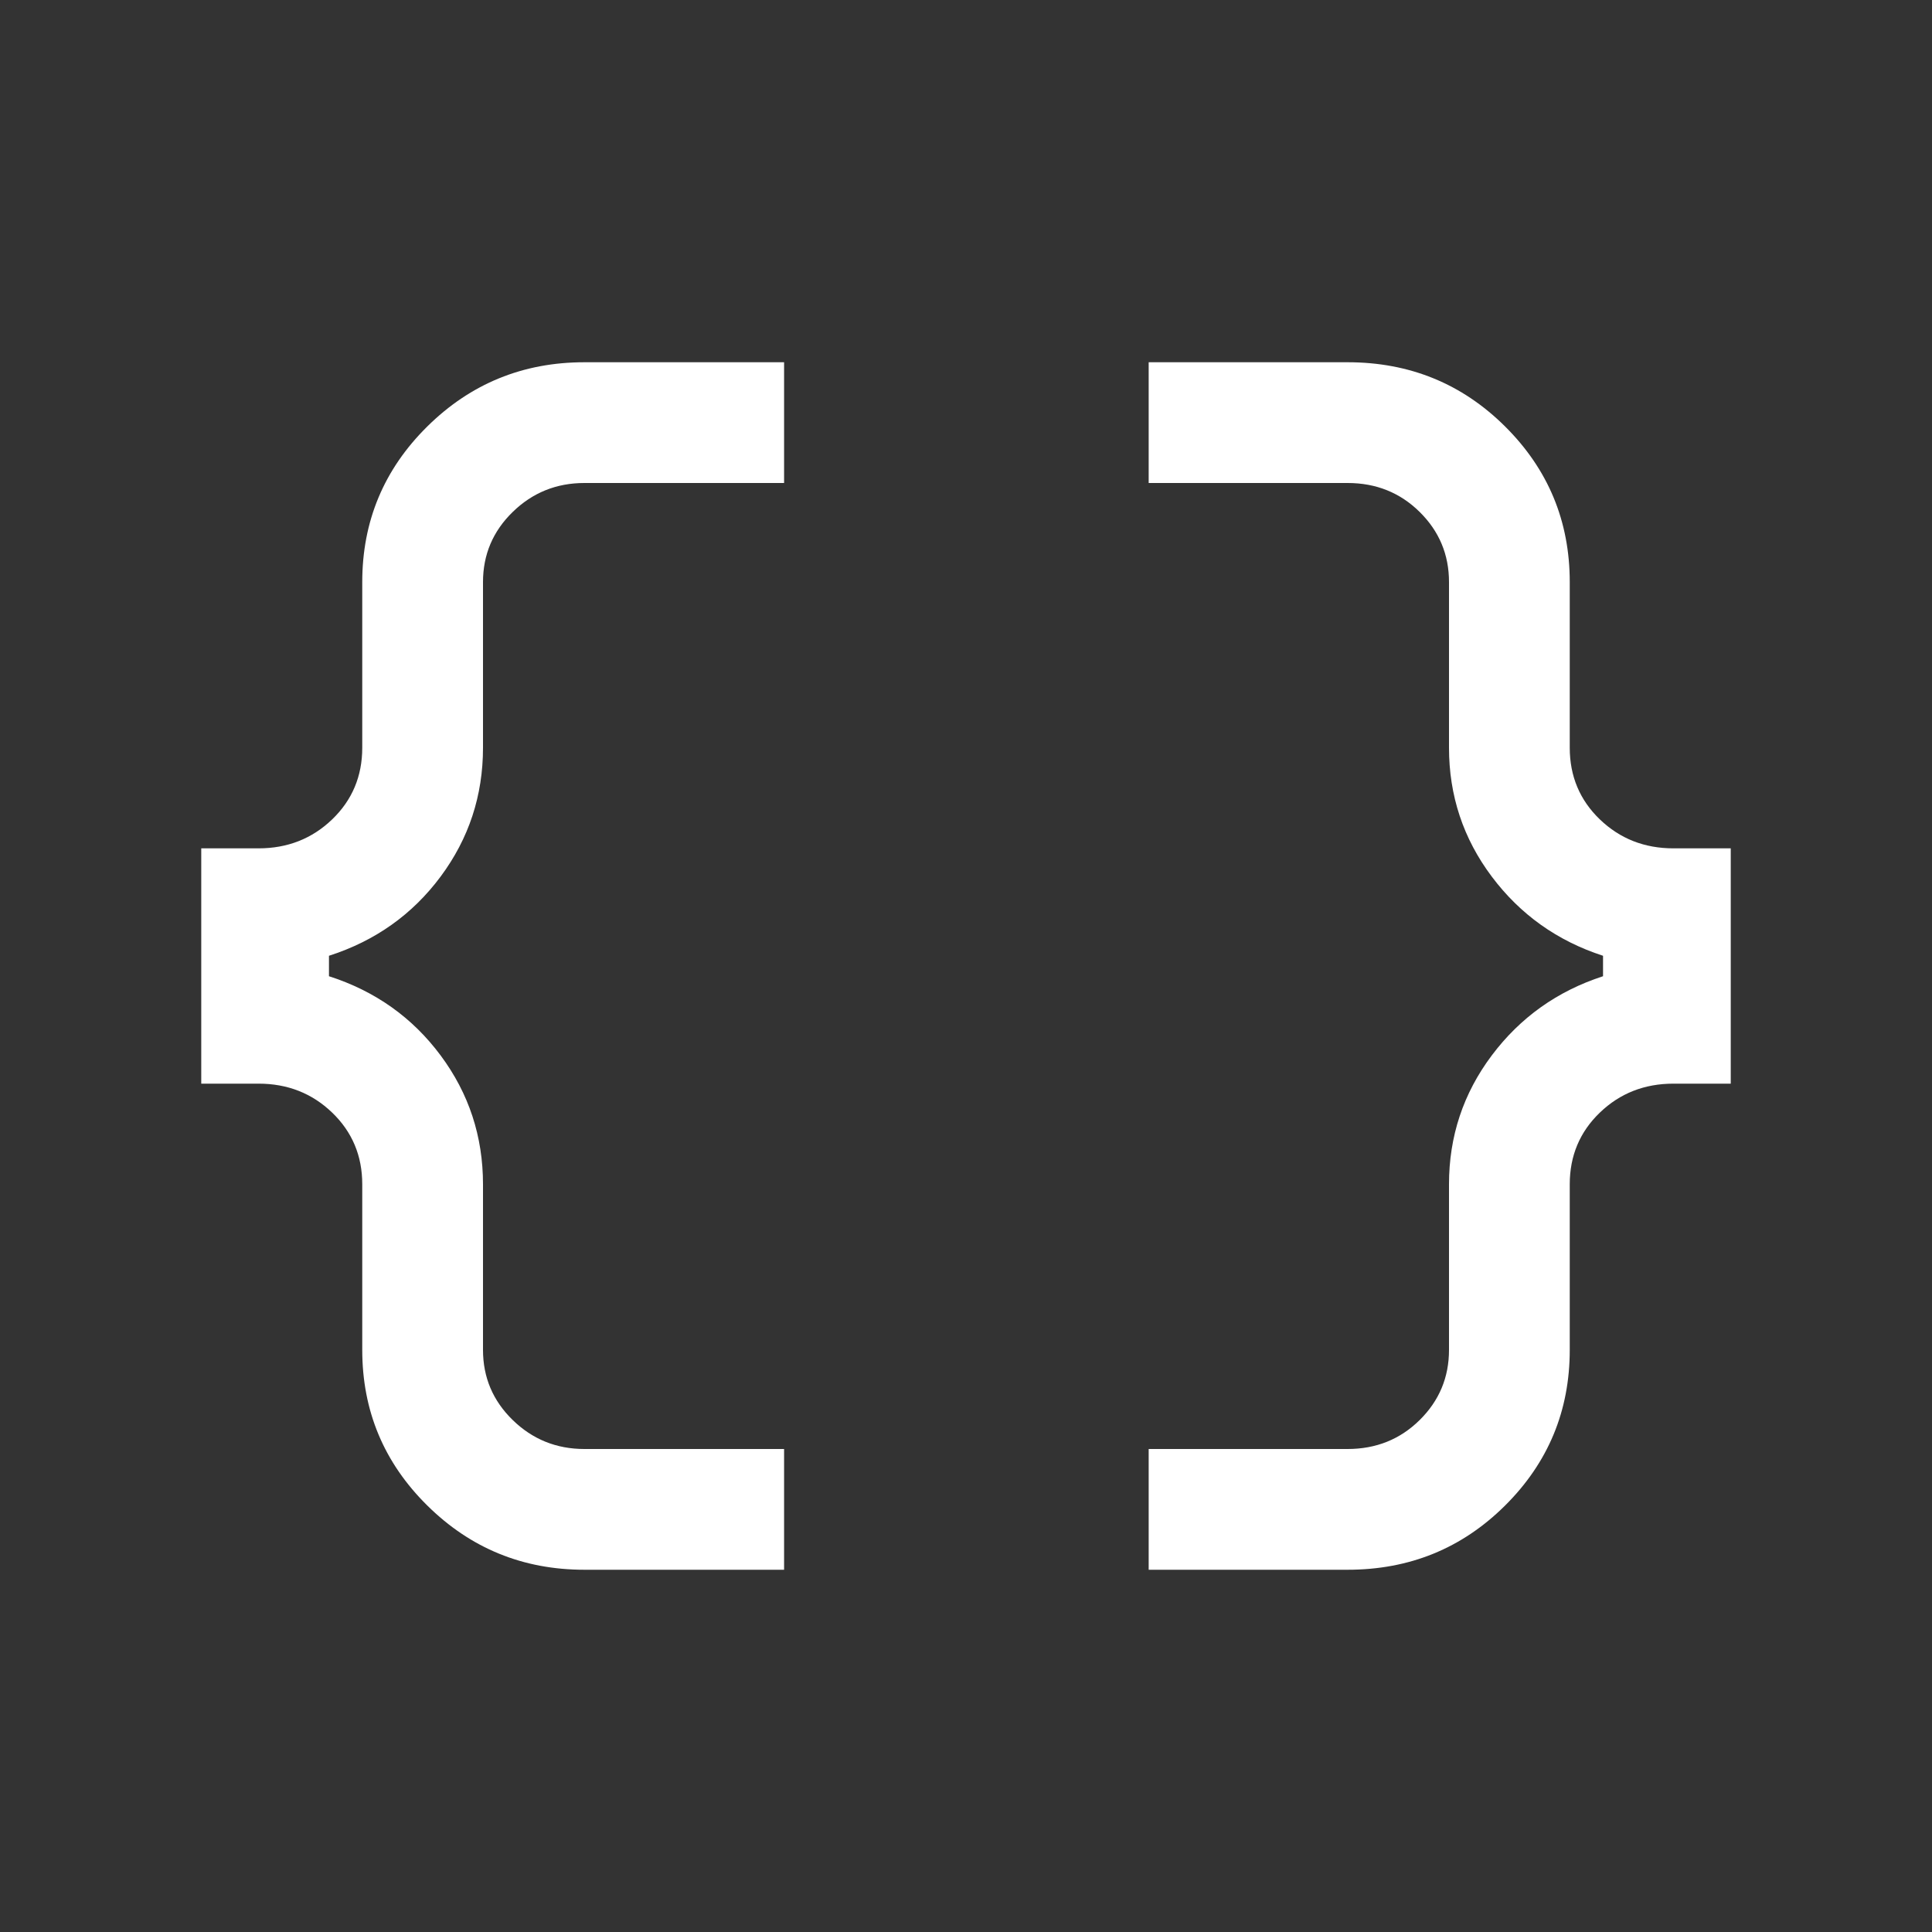 <svg xmlns="http://www.w3.org/2000/svg" height="24px" viewBox="0 -960 960 960" width="24px" fill="#ffffff"><rect x="0" y="-960" width="960" height="960" fill="#333333" stroke="none"/><path d="M570.77-180v-60h98.84q21.24 0 35.81-14.38Q720-268.77 720-289.23v-82.31q0-35.69 21.23-64 21.23-28.31 55.31-39.38v-10.16q-34.08-11.07-55.31-39.38-21.23-28.31-21.23-64v-82.31q0-20.46-14.58-34.85Q690.85-720 669.61-720h-98.84v-60h98.84q46.16 0 78.27 31.92Q780-716.15 780-670.77v82.31q0 21.23 14.96 35.62 14.96 14.38 36.58 14.38H860v116.92h-28.46q-21.62 0-36.58 14.38Q780-392.77 780-371.54v82.31q0 45.38-32.12 77.31Q715.77-180 669.61-180h-98.84Zm-280.38 0q-45.77 0-78.08-31.92Q180-243.85 180-289.23v-82.31q0-21.23-14.96-35.62-14.96-14.38-36.58-14.38H100v-116.92h28.46q21.62 0 36.58-14.38Q180-567.23 180-588.46v-82.31q0-45.38 32.31-77.31Q244.62-780 290.39-780h99.22v60h-99.22q-20.85 0-35.62 14.38Q240-691.23 240-670.77v82.31q0 35.69-21.04 64-21.04 28.31-55.5 39.38v10.16q34.46 11.07 55.5 39.38 21.04 28.31 21.04 64v82.31q0 20.46 14.77 34.85Q269.54-240 290.39-240h99.22v60h-99.22Z"/></svg>